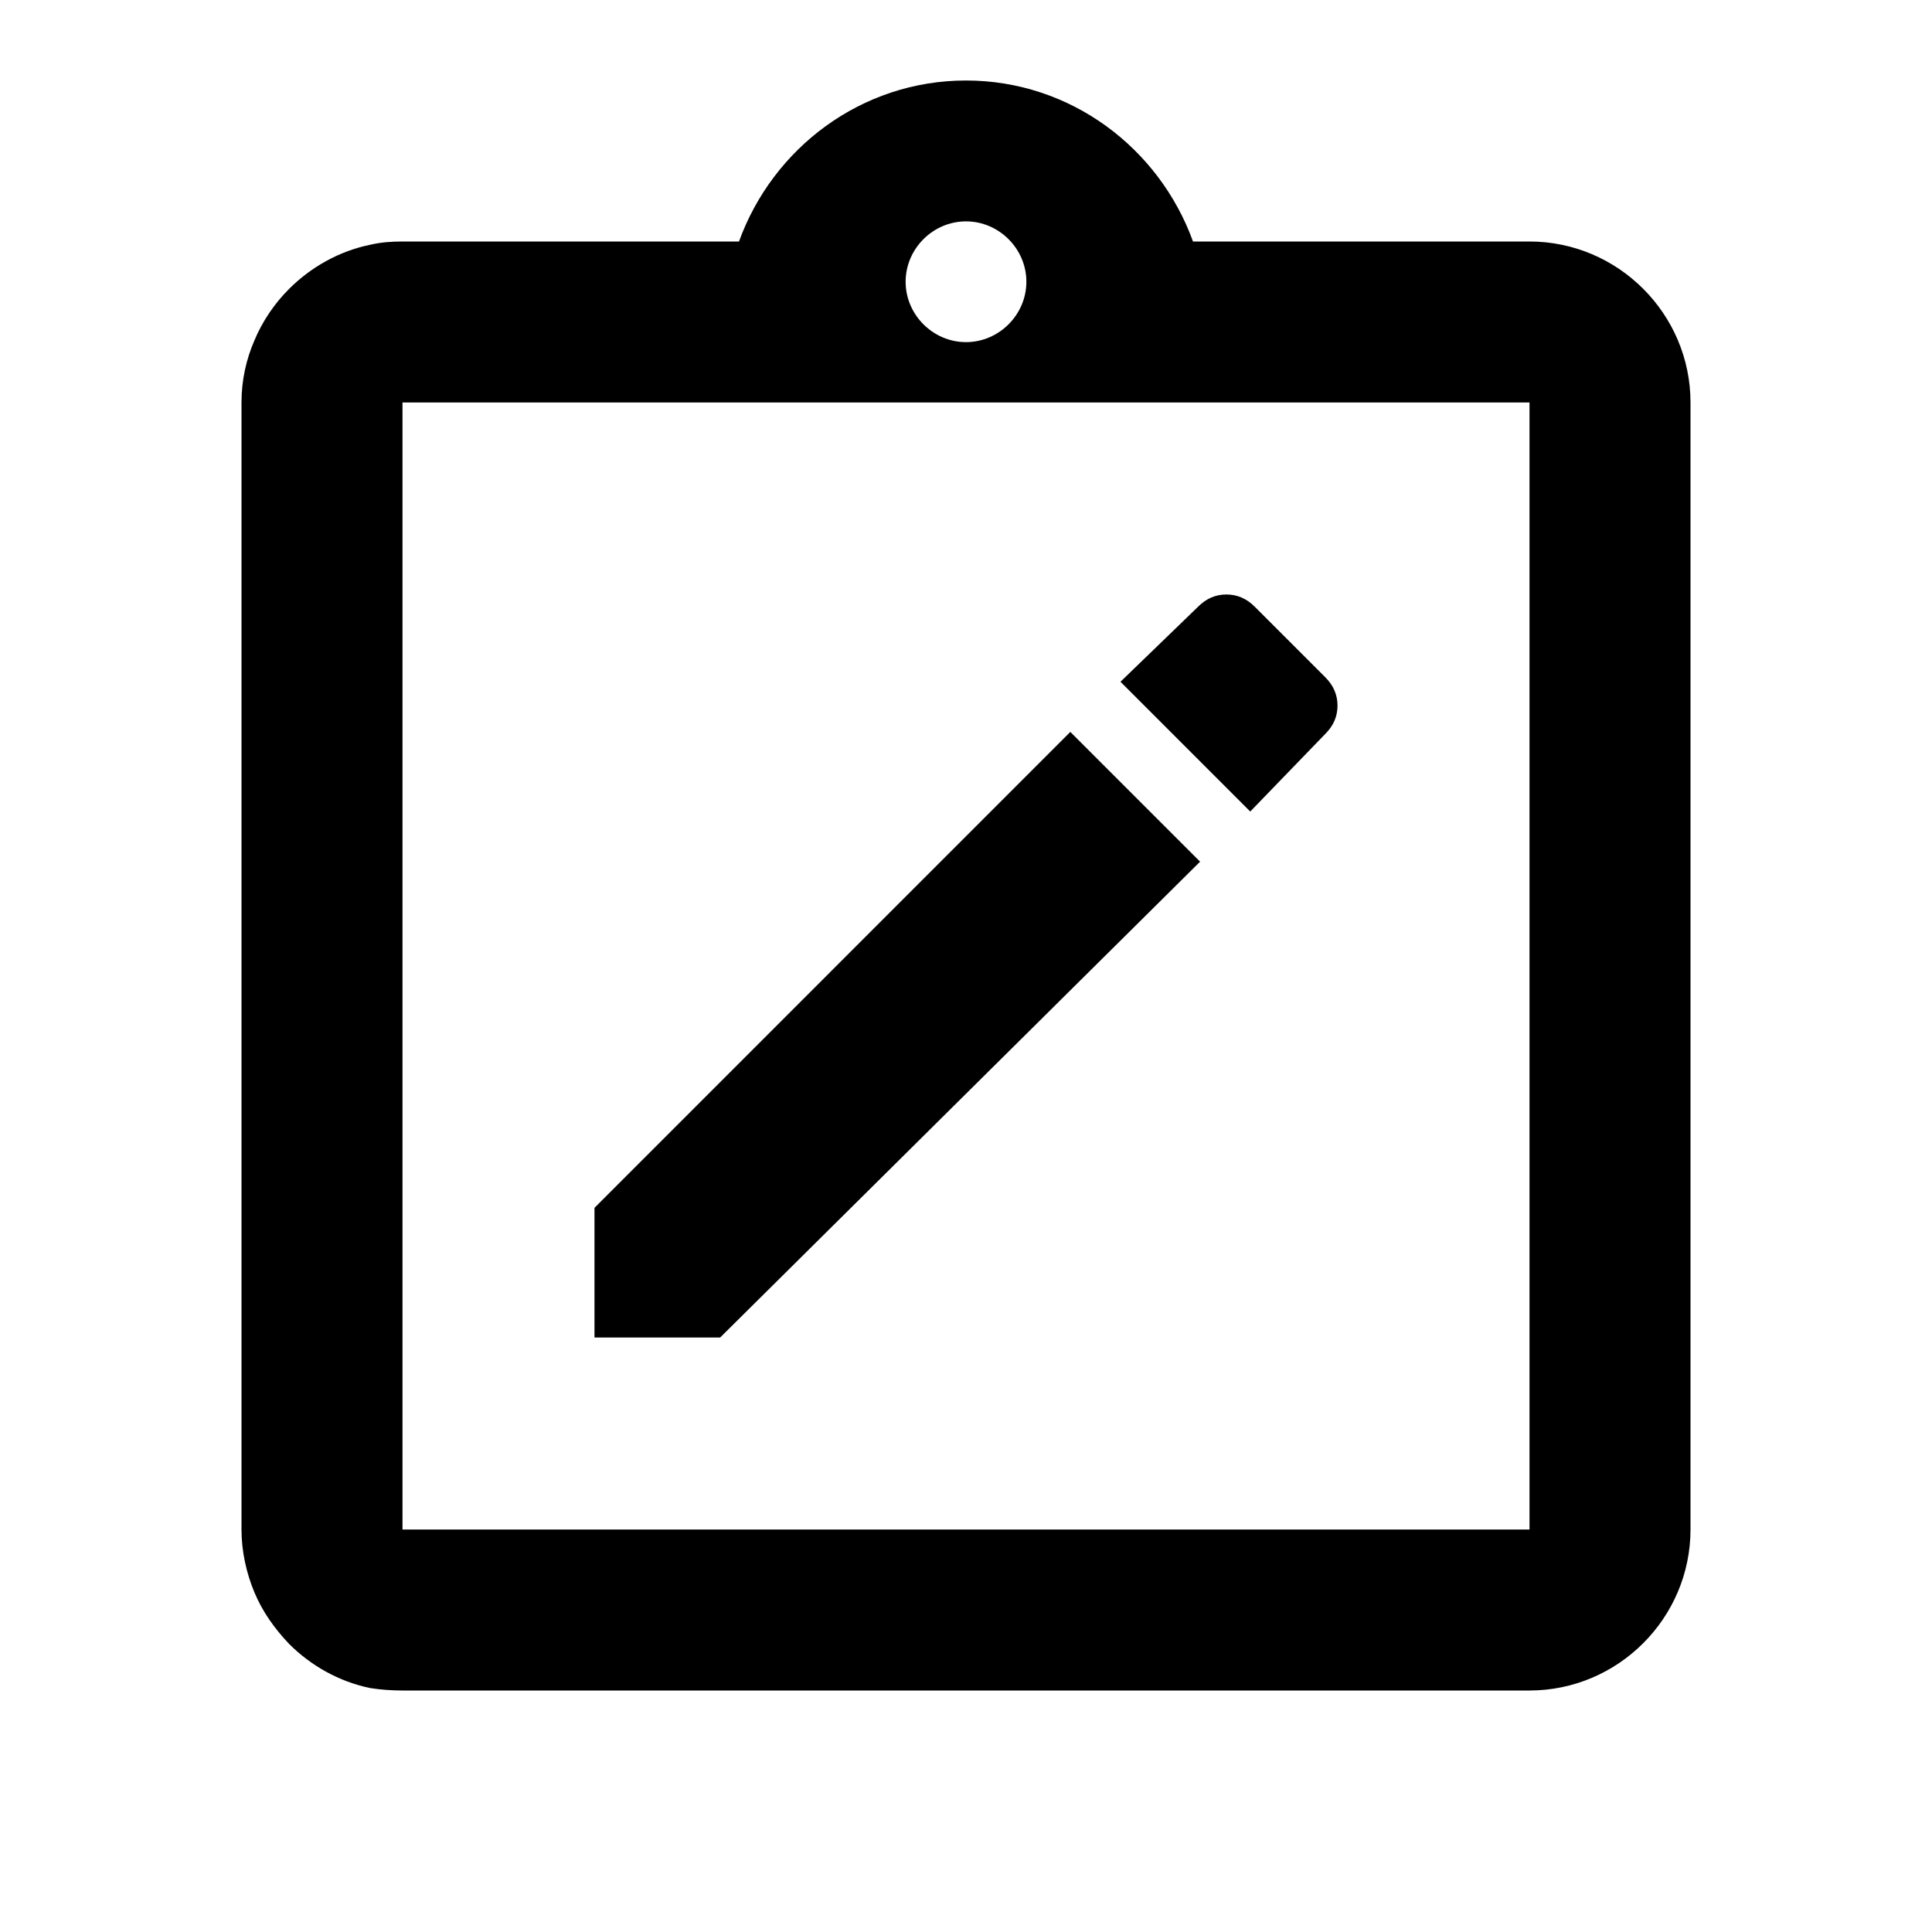 <svg viewBox="0 0 24 24" xmlns="http://www.w3.org/2000/svg"> <path d="M16.465 9.115L15.531 10.081L13.919 8.469L14.885 7.535C14.985 7.435 15.101 7.385 15.235 7.385C15.368 7.385 15.485 7.435 15.585 7.535L16.465 8.415C16.565 8.515 16.615 8.632 16.615 8.765C16.615 8.899 16.565 9.015 16.465 9.115Z" /> <path d="M8.946 16.615H7.385V15.004L13.296 9.092L14.908 10.704L8.946 16.615Z" /> <path fill-rule="evenodd" clip-rule="evenodd" d="M14.82 3H19C20.1 3 21 3.9 21 5V19C21 20.1 20.1 21 19 21H5C4.86 21 4.73 20.99 4.6 20.97C4.21 20.89 3.86 20.69 3.59 20.42C3.41 20.23 3.26 20.02 3.16 19.78C3.06 19.54 3 19.27 3 19V5C3 4.72 3.06 4.46 3.16 4.23C3.26 3.99 3.41 3.77 3.59 3.59C3.86 3.32 4.21 3.12 4.6 3.04C4.73 3.01 4.86 3 5 3H9.18C9.6 1.84 10.7 1 12 1C13.3 1 14.4 1.84 14.82 3ZM12.75 3.5C12.75 3.09 12.41 2.75 12 2.75C11.59 2.75 11.25 3.09 11.25 3.5C11.25 3.91 11.59 4.25 12 4.25C12.41 4.25 12.75 3.91 12.75 3.5ZM5 5V19H19V5H5Z" /> </svg>

